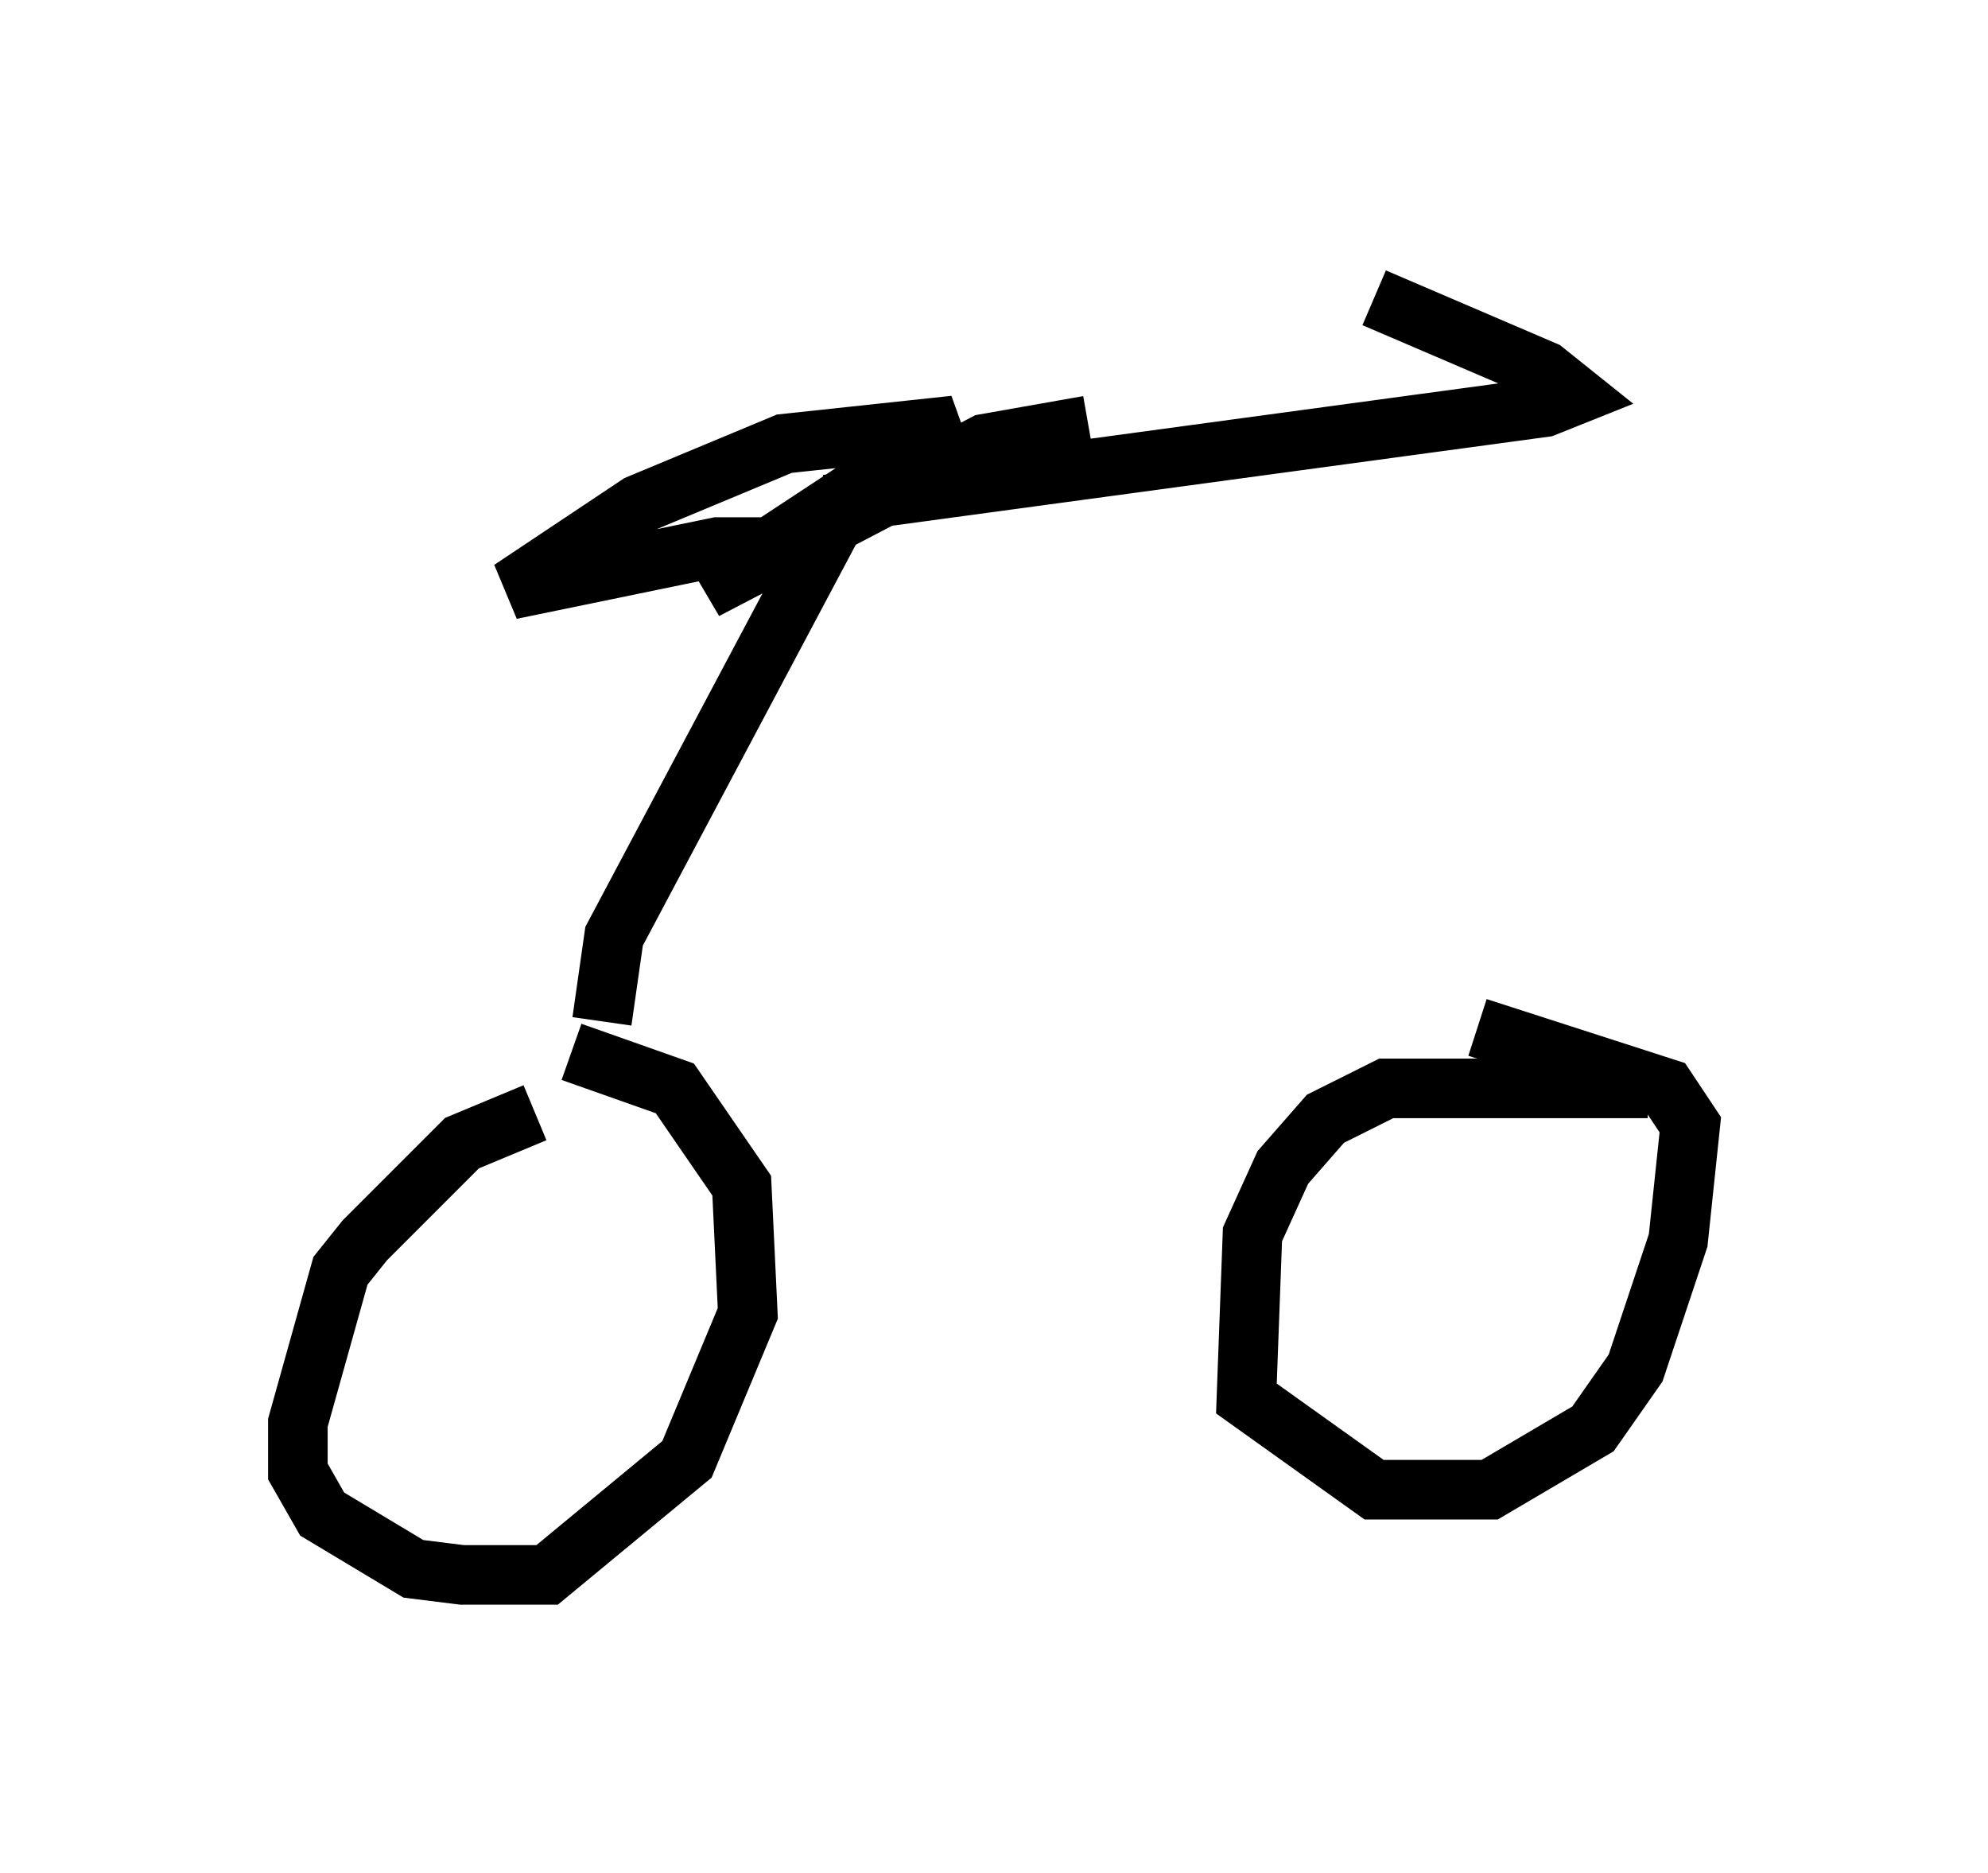 <?xml version="1.0" encoding="utf-8" ?>
<svg baseProfile="full" height="31.438" version="1.1" width="33.377" xmlns="http://www.w3.org/2000/svg" xmlns:ev="http://www.w3.org/2001/xml-events" xmlns:xlink="http://www.w3.org/1999/xlink"><defs /><rect fill="white" height="31.438" width="33.377" x="0" y="0" /><path d="M9.492, 18.781 m-0.51, -0.102 l-1.225, 0.51 -1.633, 1.633 l-0.408, 0.51 -0.715, 2.552 l0.0, 0.817 0.408, 0.715 l1.531, 0.919 0.817, 0.102 l1.429, 0.0 2.348, -1.94 l1.021, -2.45 -0.102, -2.144 l-1.123, -1.633 -1.735, -0.613 m18.069, 0.613 l-4.39, 0.0 -1.021, 0.51 l-0.715, 0.817 -0.51, 1.123 l-0.102, 2.756 2.144, 1.531 l1.94, 0.0 1.735, -1.021 l0.715, -1.021 0.715, -2.144 l0.204, -1.94 -0.408, -0.613 l-3.165, -1.021 m-14.7, -0.102 l0.204, -1.429 3.471, -6.533 l-1.735, 0.0 -3.471, 0.715 l2.144, -1.429 2.45, -1.021 l2.858, -0.306 -4.185, 2.756 l4.696, -2.45 1.735, -0.306 m-4.39, 1.327 l12.046, -1.633 0.51, -0.204 l-0.51, -0.408 -2.858, -1.225 " fill="none" stroke="black" stroke-width="1" /></svg>